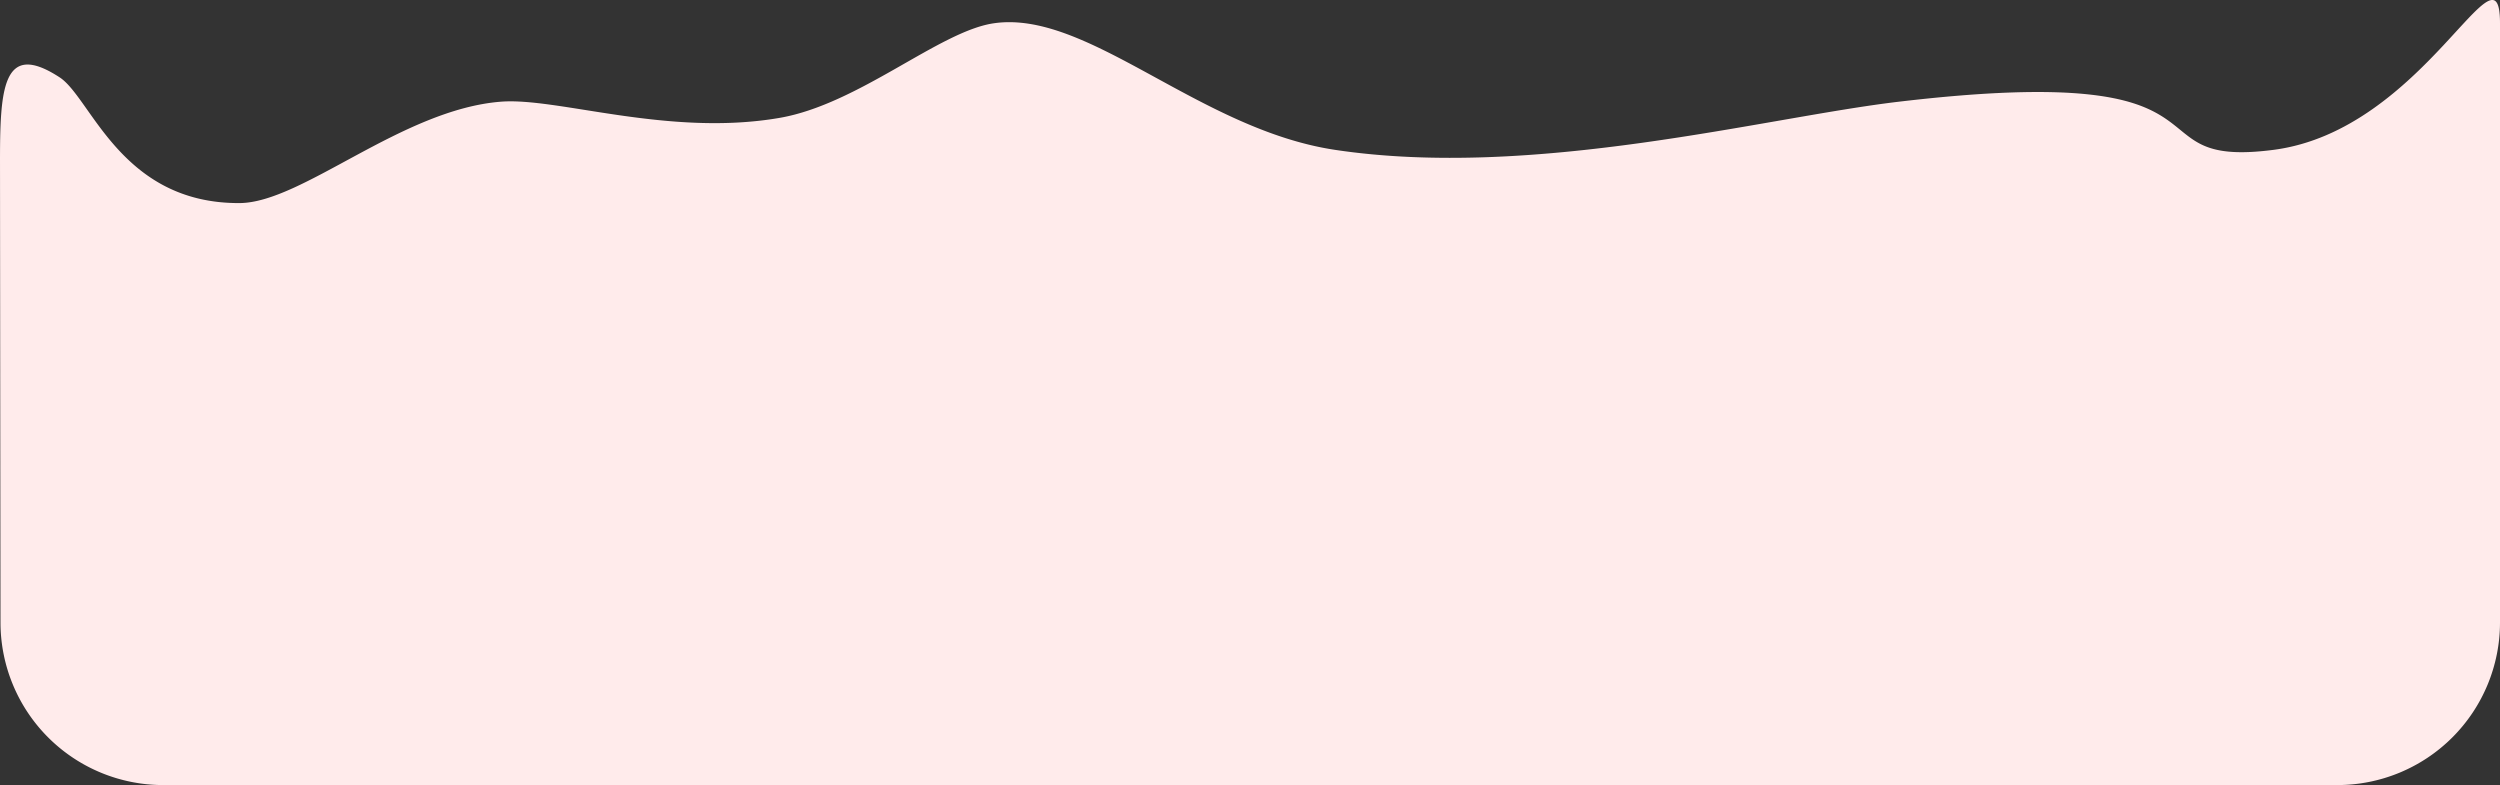 <svg xmlns="http://www.w3.org/2000/svg" width="338.067" height="106.162" viewBox="0 0 338.067 106.162">
  <rect x="0" y="0" width="338.067" height="106.162" fill="#333333" stroke="none"/>
  <path id="Path_1869" data-name="Path 1869" d="M307.387,39.1C327.712,36.451,338,9.85,338,22v81a22,22,0,0,1-22,22H22A22,22,0,0,1,0,103S-.049,57.58-.066,41.192C-.077,30.95.2,24.215,8,29.3,12.265,32.08,16.282,46.373,32.321,46.3c8.459-.037,21.933-12.668,35.363-13.711,7.663-.6,22.643,4.786,37.664,2.19C116.013,32.94,126.882,23.129,134.232,22c12.723-1.954,27.758,14.324,46.218,17.1,26.882,4.042,58.2-4.377,76.249-6.507C304.925,26.9,287.061,41.748,307.387,39.1Z" transform="translate(0.067 -18.838)" fill="#ffebeb"/>
</svg>
